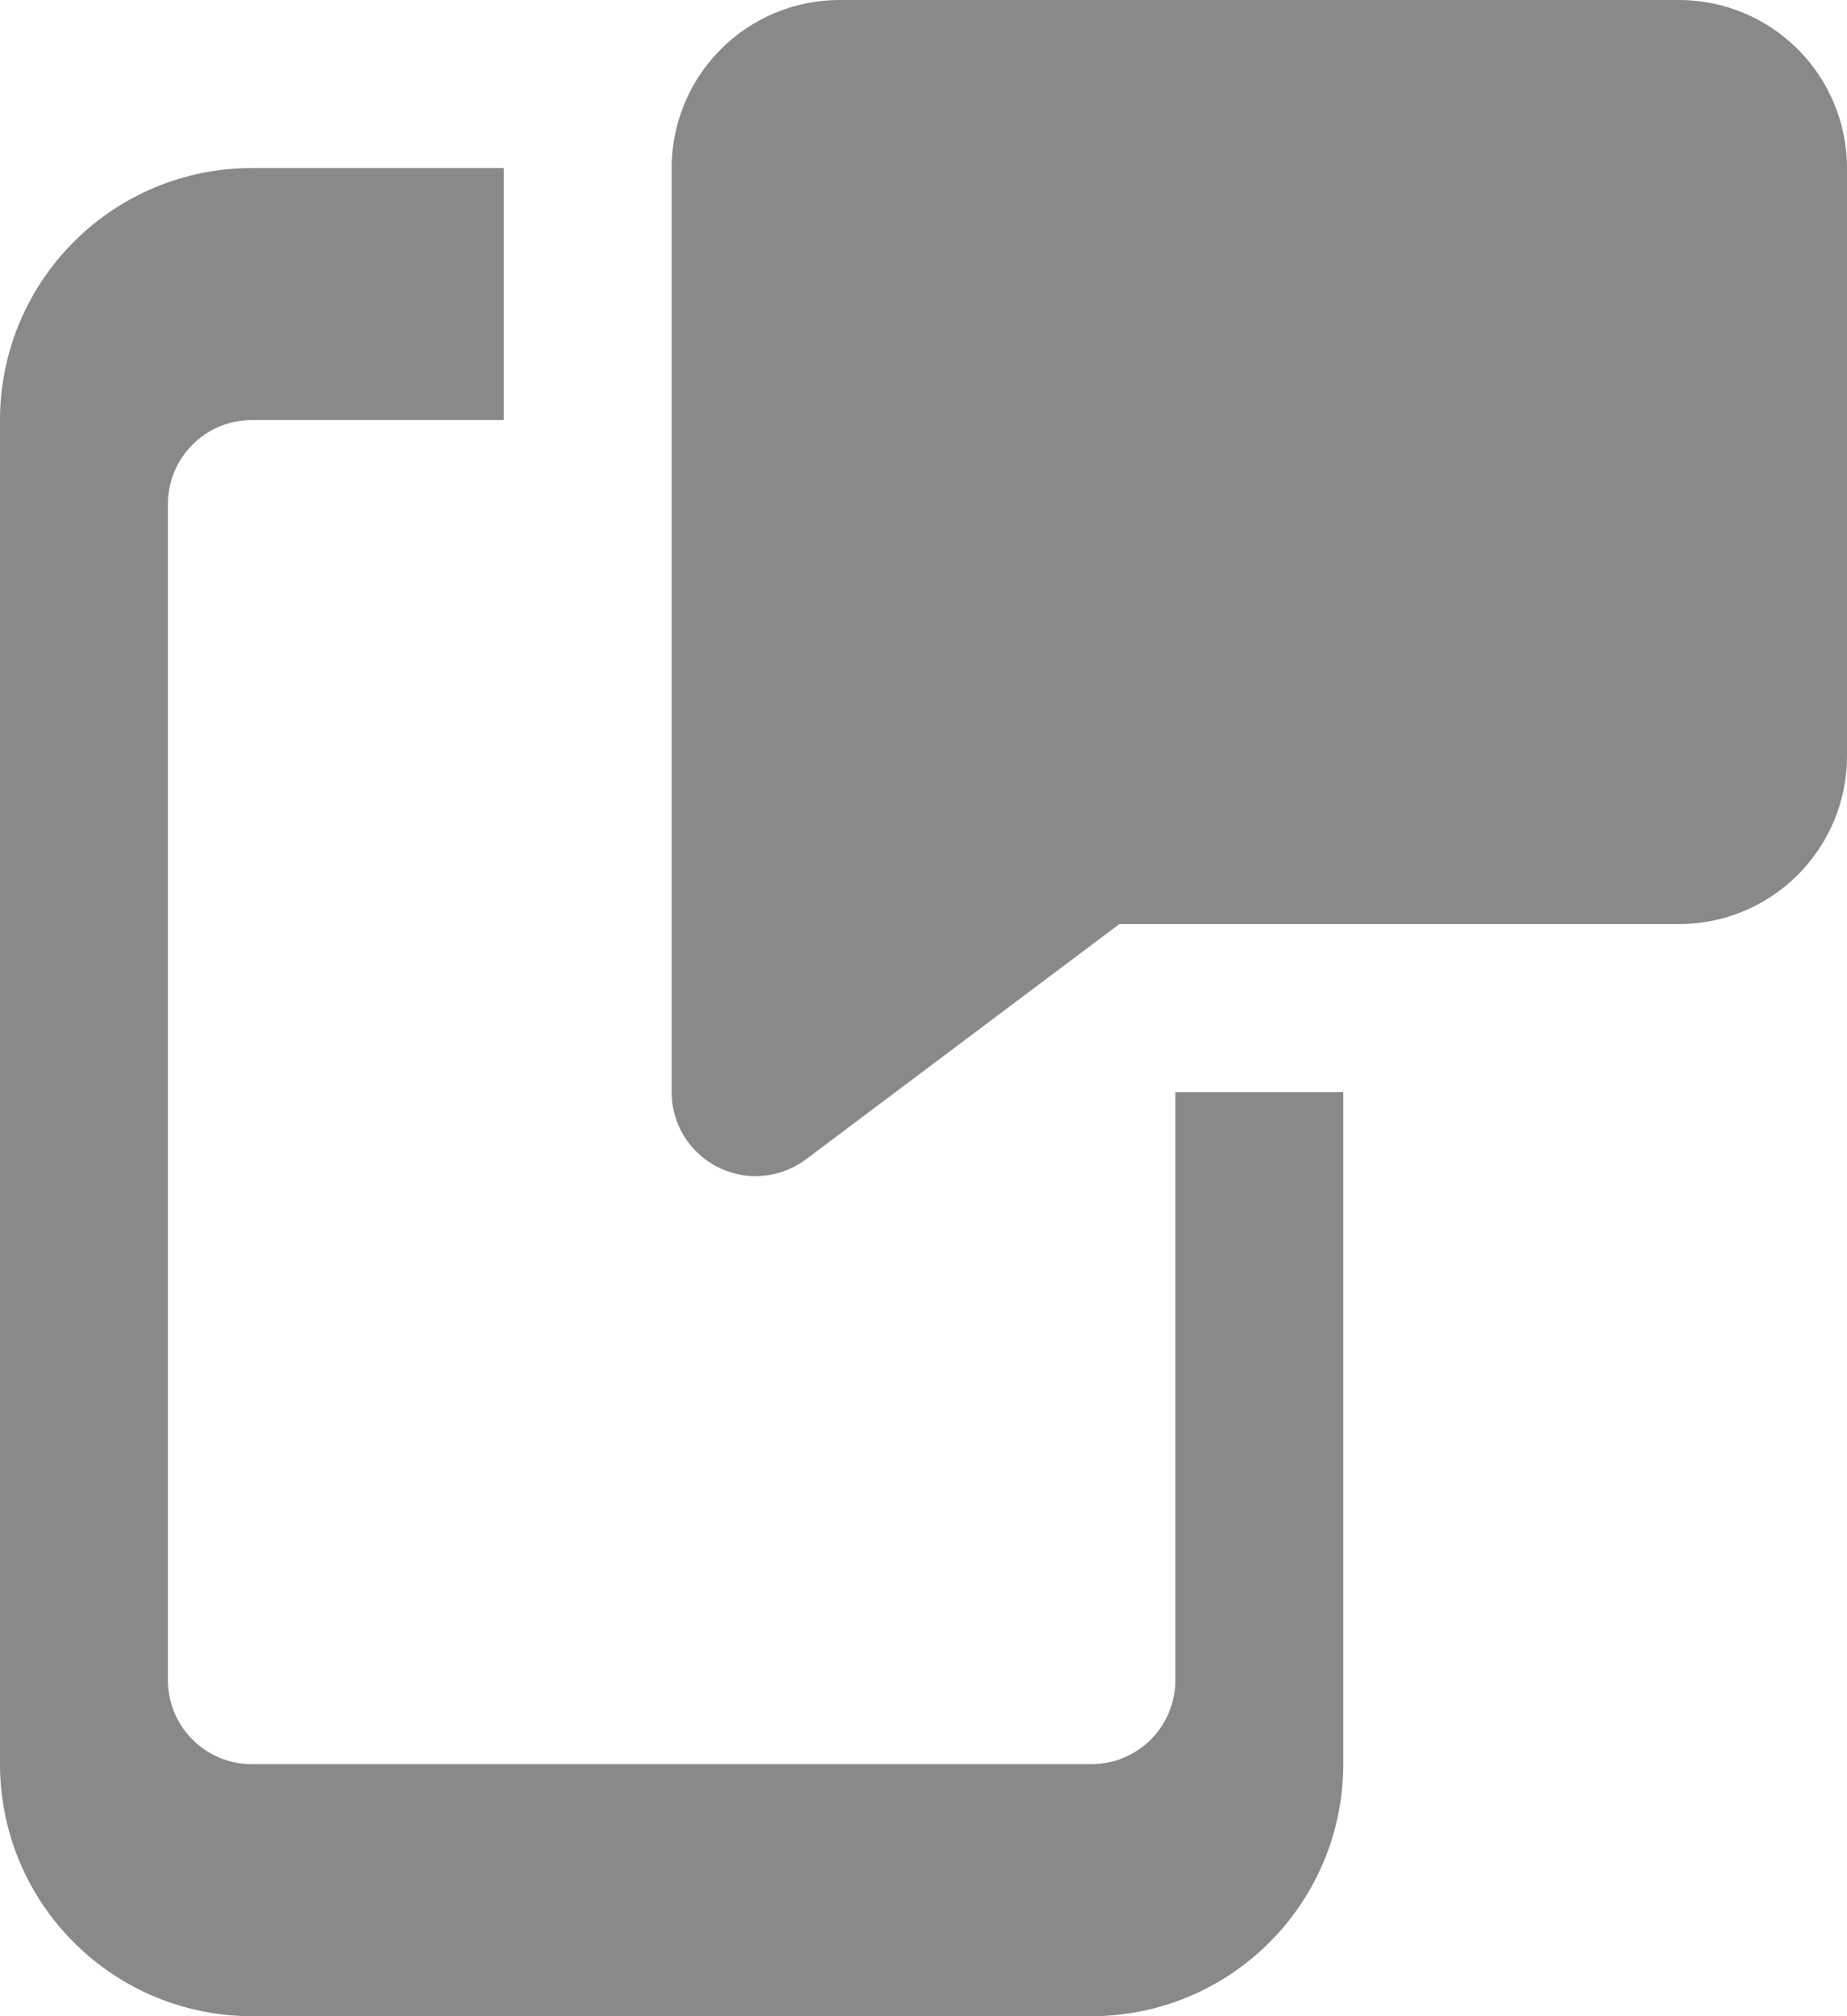 <svg width="22" height="24" viewBox="0 0 22 24" fill="none" xmlns="http://www.w3.org/2000/svg">
<path d="M9 14C8.735 14 8.48 13.895 8.293 13.707C8.105 13.52 8 13.265 8 13V2C8 1.47 8.211 0.961 8.586 0.586C8.961 0.211 9.47 0 10 0L20 0C20.53 0 21.039 0.211 21.414 0.586C21.789 0.961 22 1.47 22 2V9C22 9.53 21.789 10.039 21.414 10.414C21.039 10.789 20.53 11 20 11H13.333L9.6 13.8C9.427 13.93 9.216 14 9 14Z" fill="#898989"/>
<path d="M14 13V20C14 20.265 13.895 20.52 13.707 20.707C13.52 20.895 13.265 21 13 21H3C2.735 21 2.48 20.895 2.293 20.707C2.105 20.52 2 20.265 2 20V6C2 5.735 2.105 5.48 2.293 5.293C2.48 5.105 2.735 5 3 5H6V2H3C2.204 2 1.441 2.316 0.879 2.879C0.316 3.441 0 4.204 0 5V21C0 21.796 0.316 22.559 0.879 23.121C1.441 23.684 2.204 24 3 24H13C13.796 24 14.559 23.684 15.121 23.121C15.684 22.559 16 21.796 16 21V13H14Z" fill="#898989"/>
</svg>
